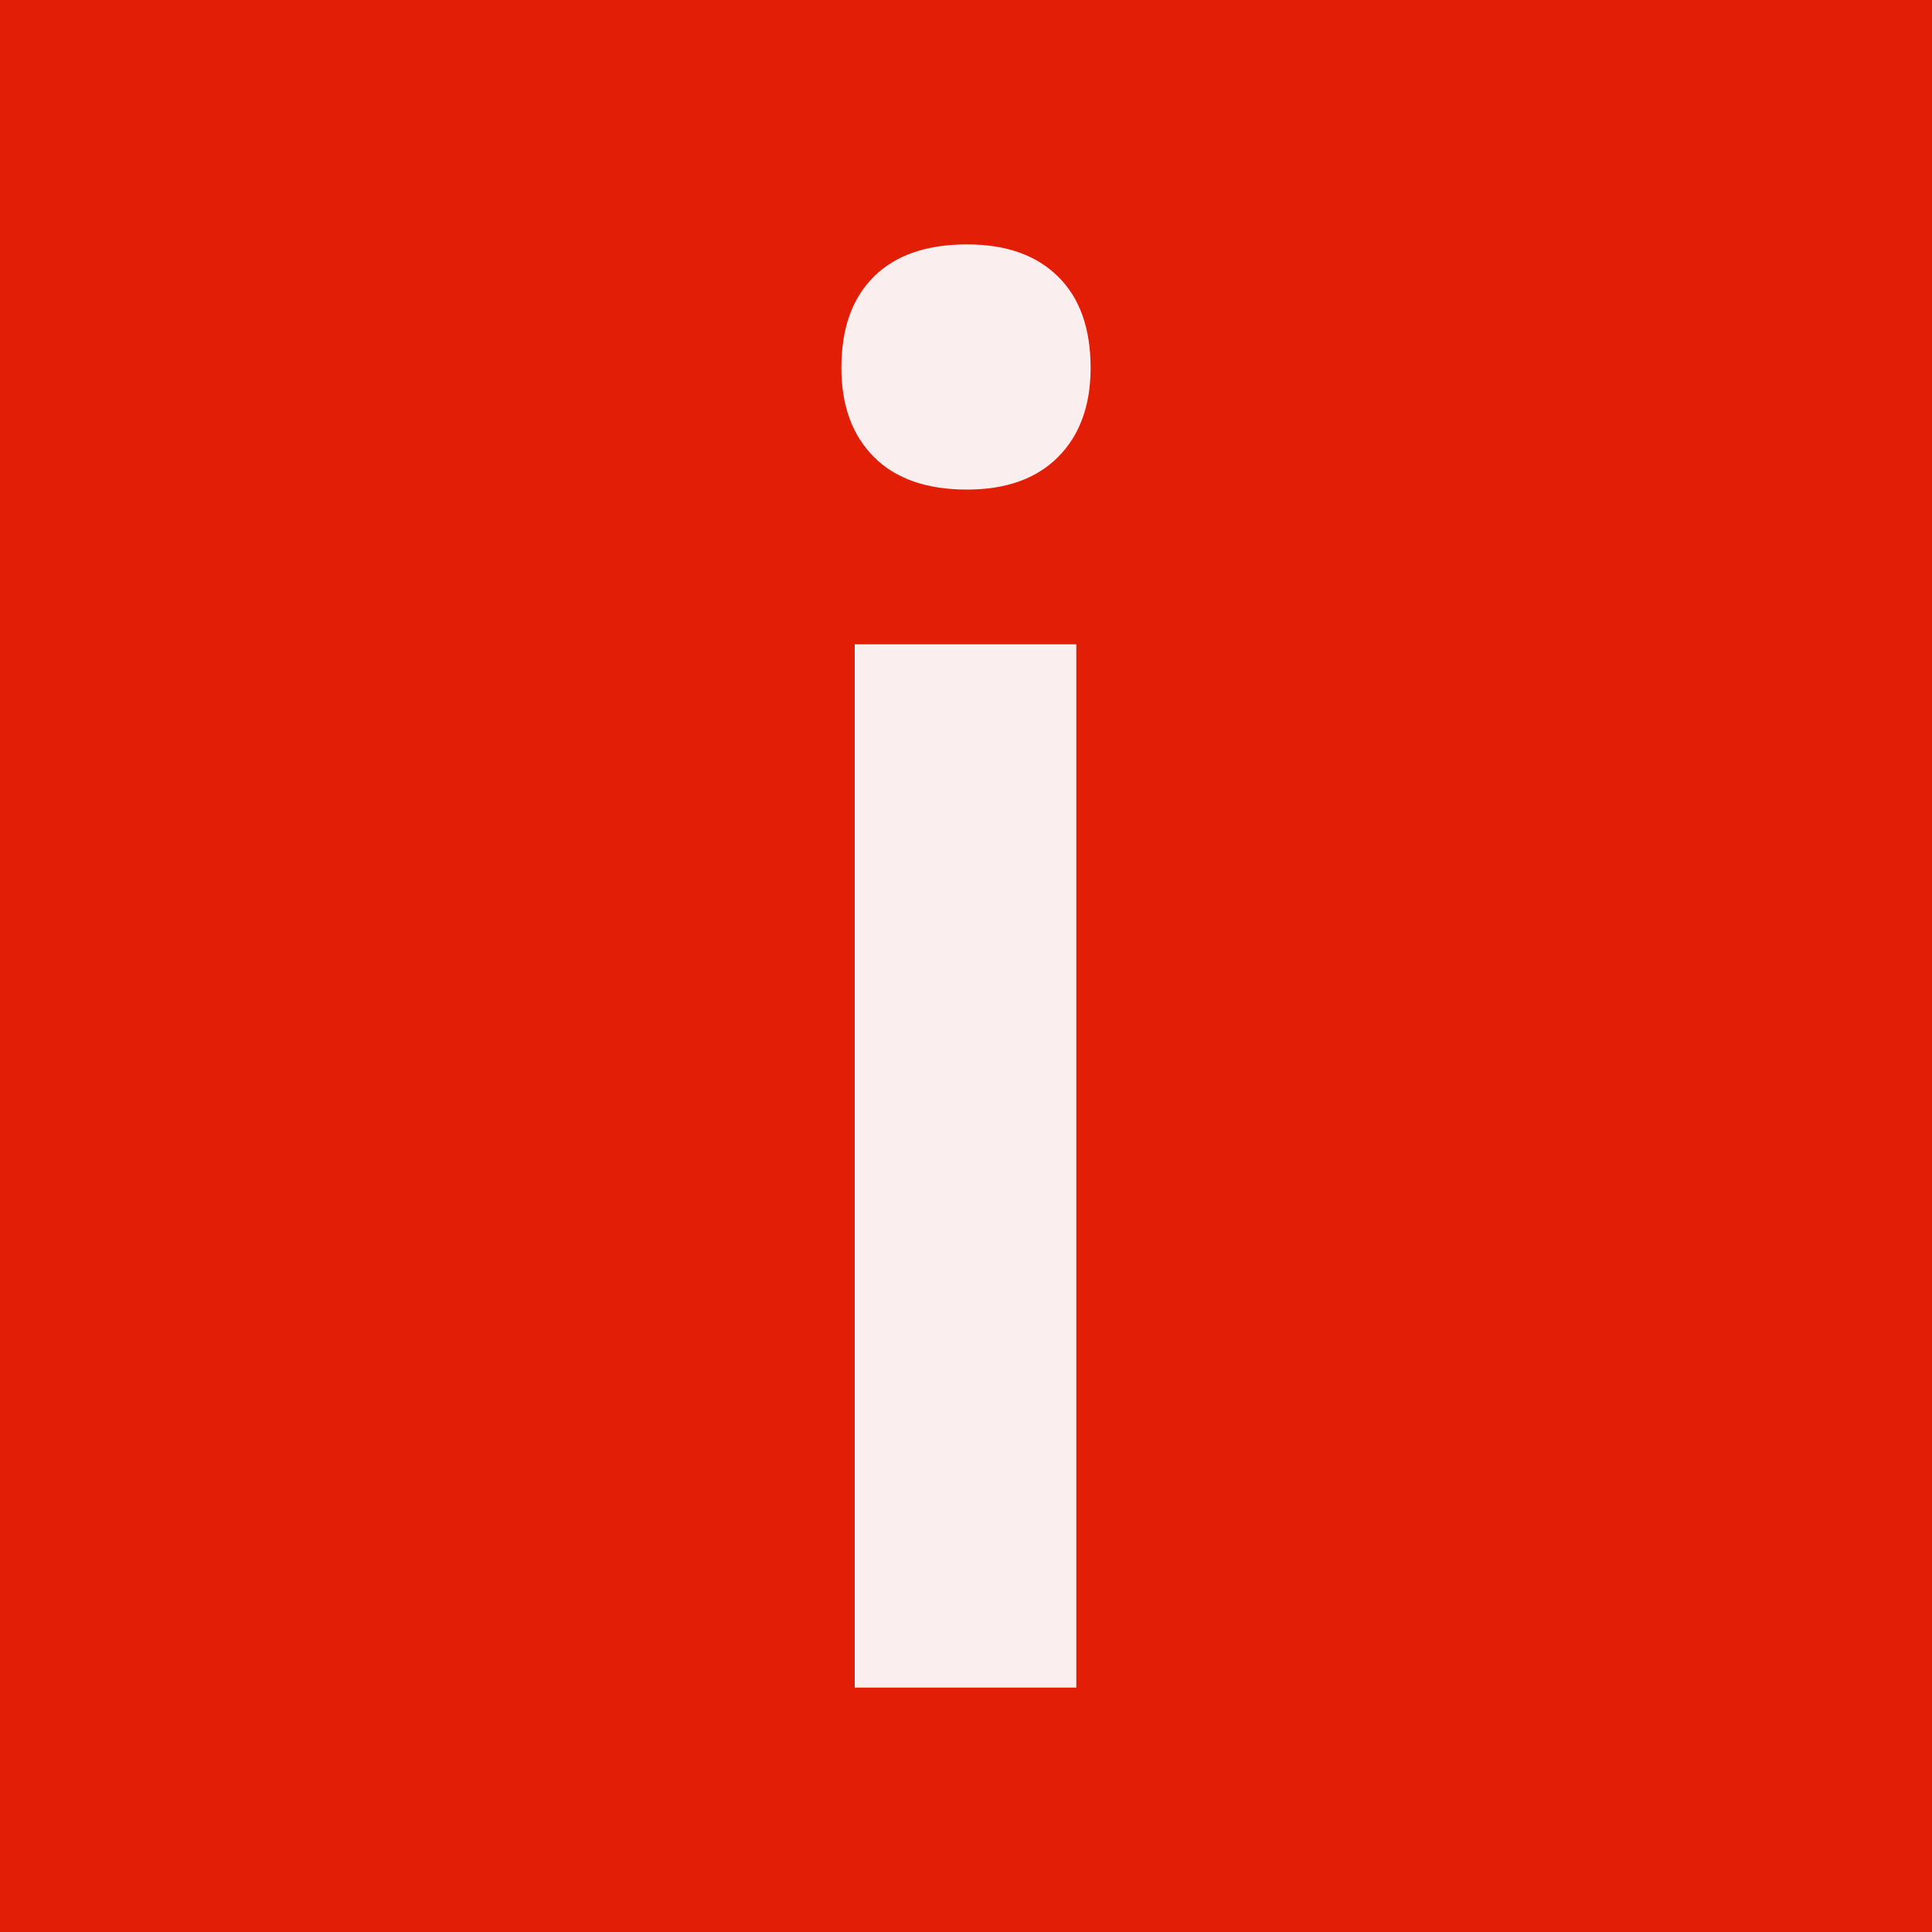 <svg xmlns="http://www.w3.org/2000/svg" width="256" height="256" viewBox="0 0 100 100"><rect width="100" height="100" rx="0" fill="#e21e07"></rect><path fill="#faeeee" d="M55.71 33.35L55.71 87.35L44.24 87.35L44.24 33.35L55.71 33.35ZM43.55 19.04L43.55 19.04Q43.55 15.97 45.24 14.31Q46.92 12.65 50.05 12.65L50.05 12.65Q53.08 12.65 54.76 14.31Q56.45 15.97 56.45 19.04L56.45 19.04Q56.45 21.97 54.76 23.66Q53.08 25.34 50.05 25.34L50.05 25.34Q46.92 25.34 45.24 23.66Q43.55 21.97 43.55 19.04Z"></path></svg>